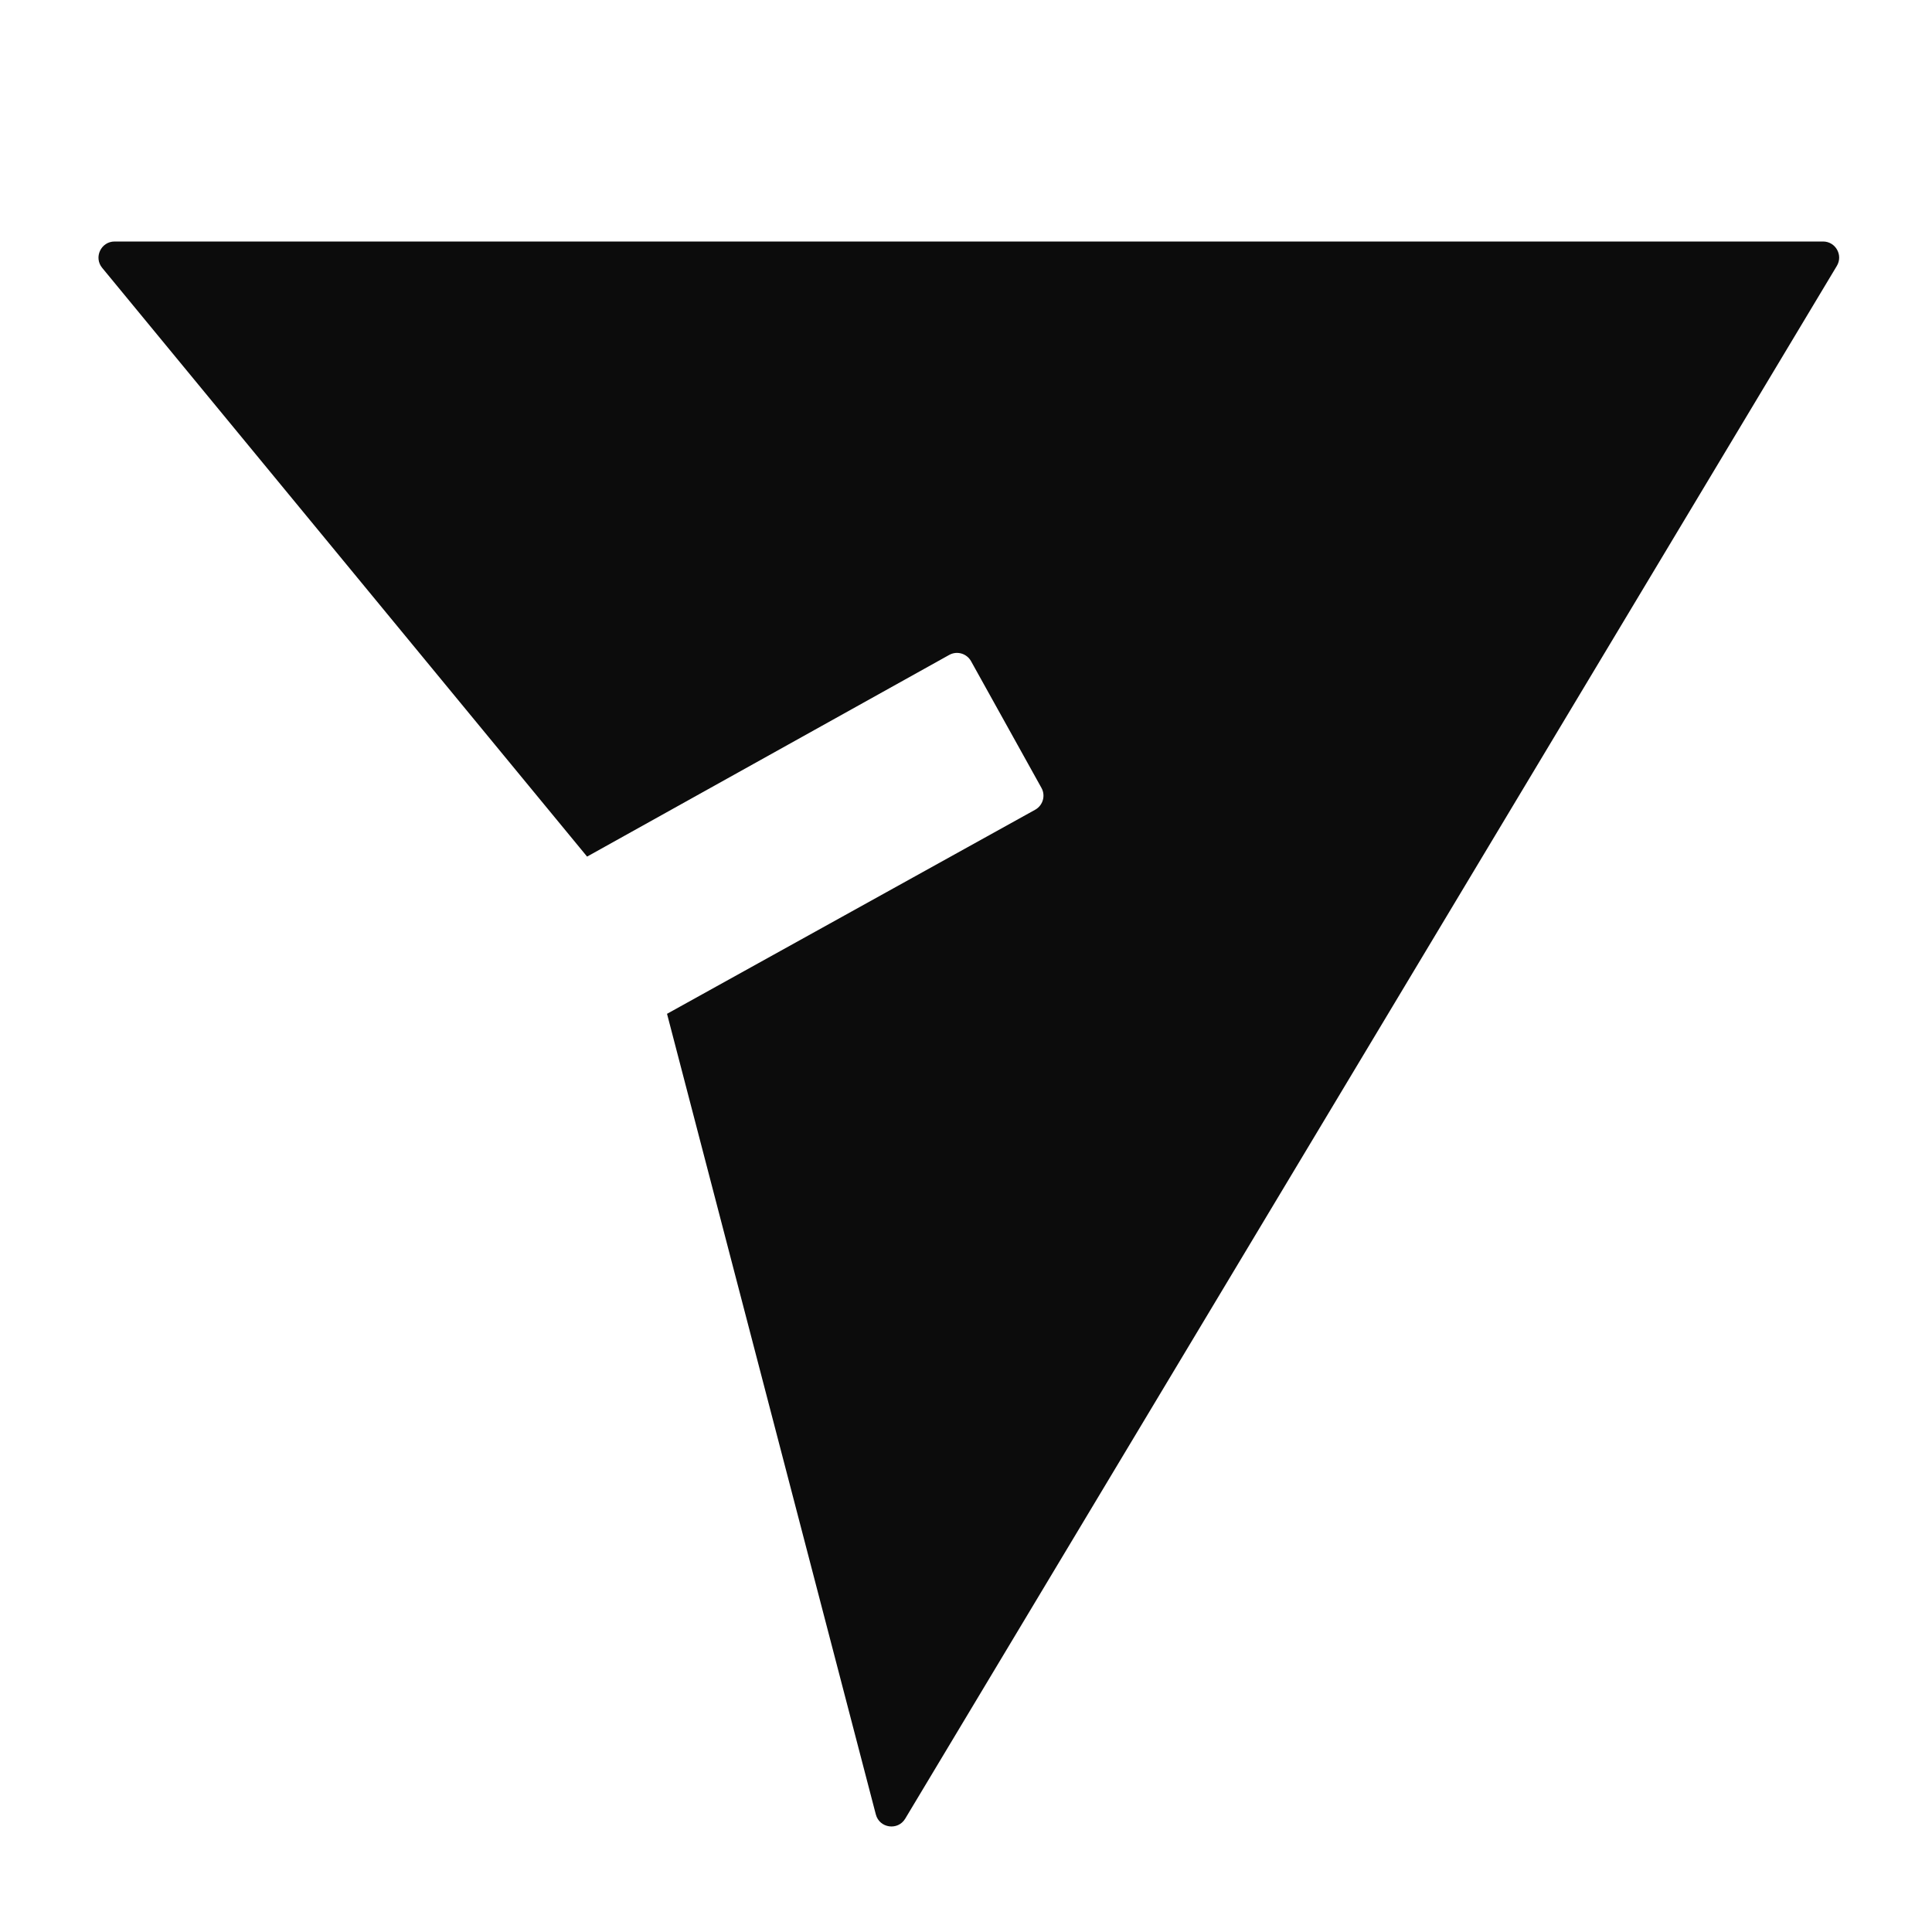<svg width="24" height="24" viewBox="0 0 24 24" fill="none" xmlns="http://www.w3.org/2000/svg">
<path d="M7.293 10.641L1.269 3.327C1.162 3.197 1.255 3 1.424 3H22.647C22.802 3 22.898 3.17 22.818 3.303L11.245 22.592C11.154 22.744 10.925 22.711 10.88 22.54L8.286 12.594L12.859 10.059C12.956 10.005 12.991 9.883 12.937 9.787L12.063 8.214C12.009 8.117 11.887 8.082 11.791 8.136L7.293 10.641Z" fill="#0C0C0C"/>
</svg>
